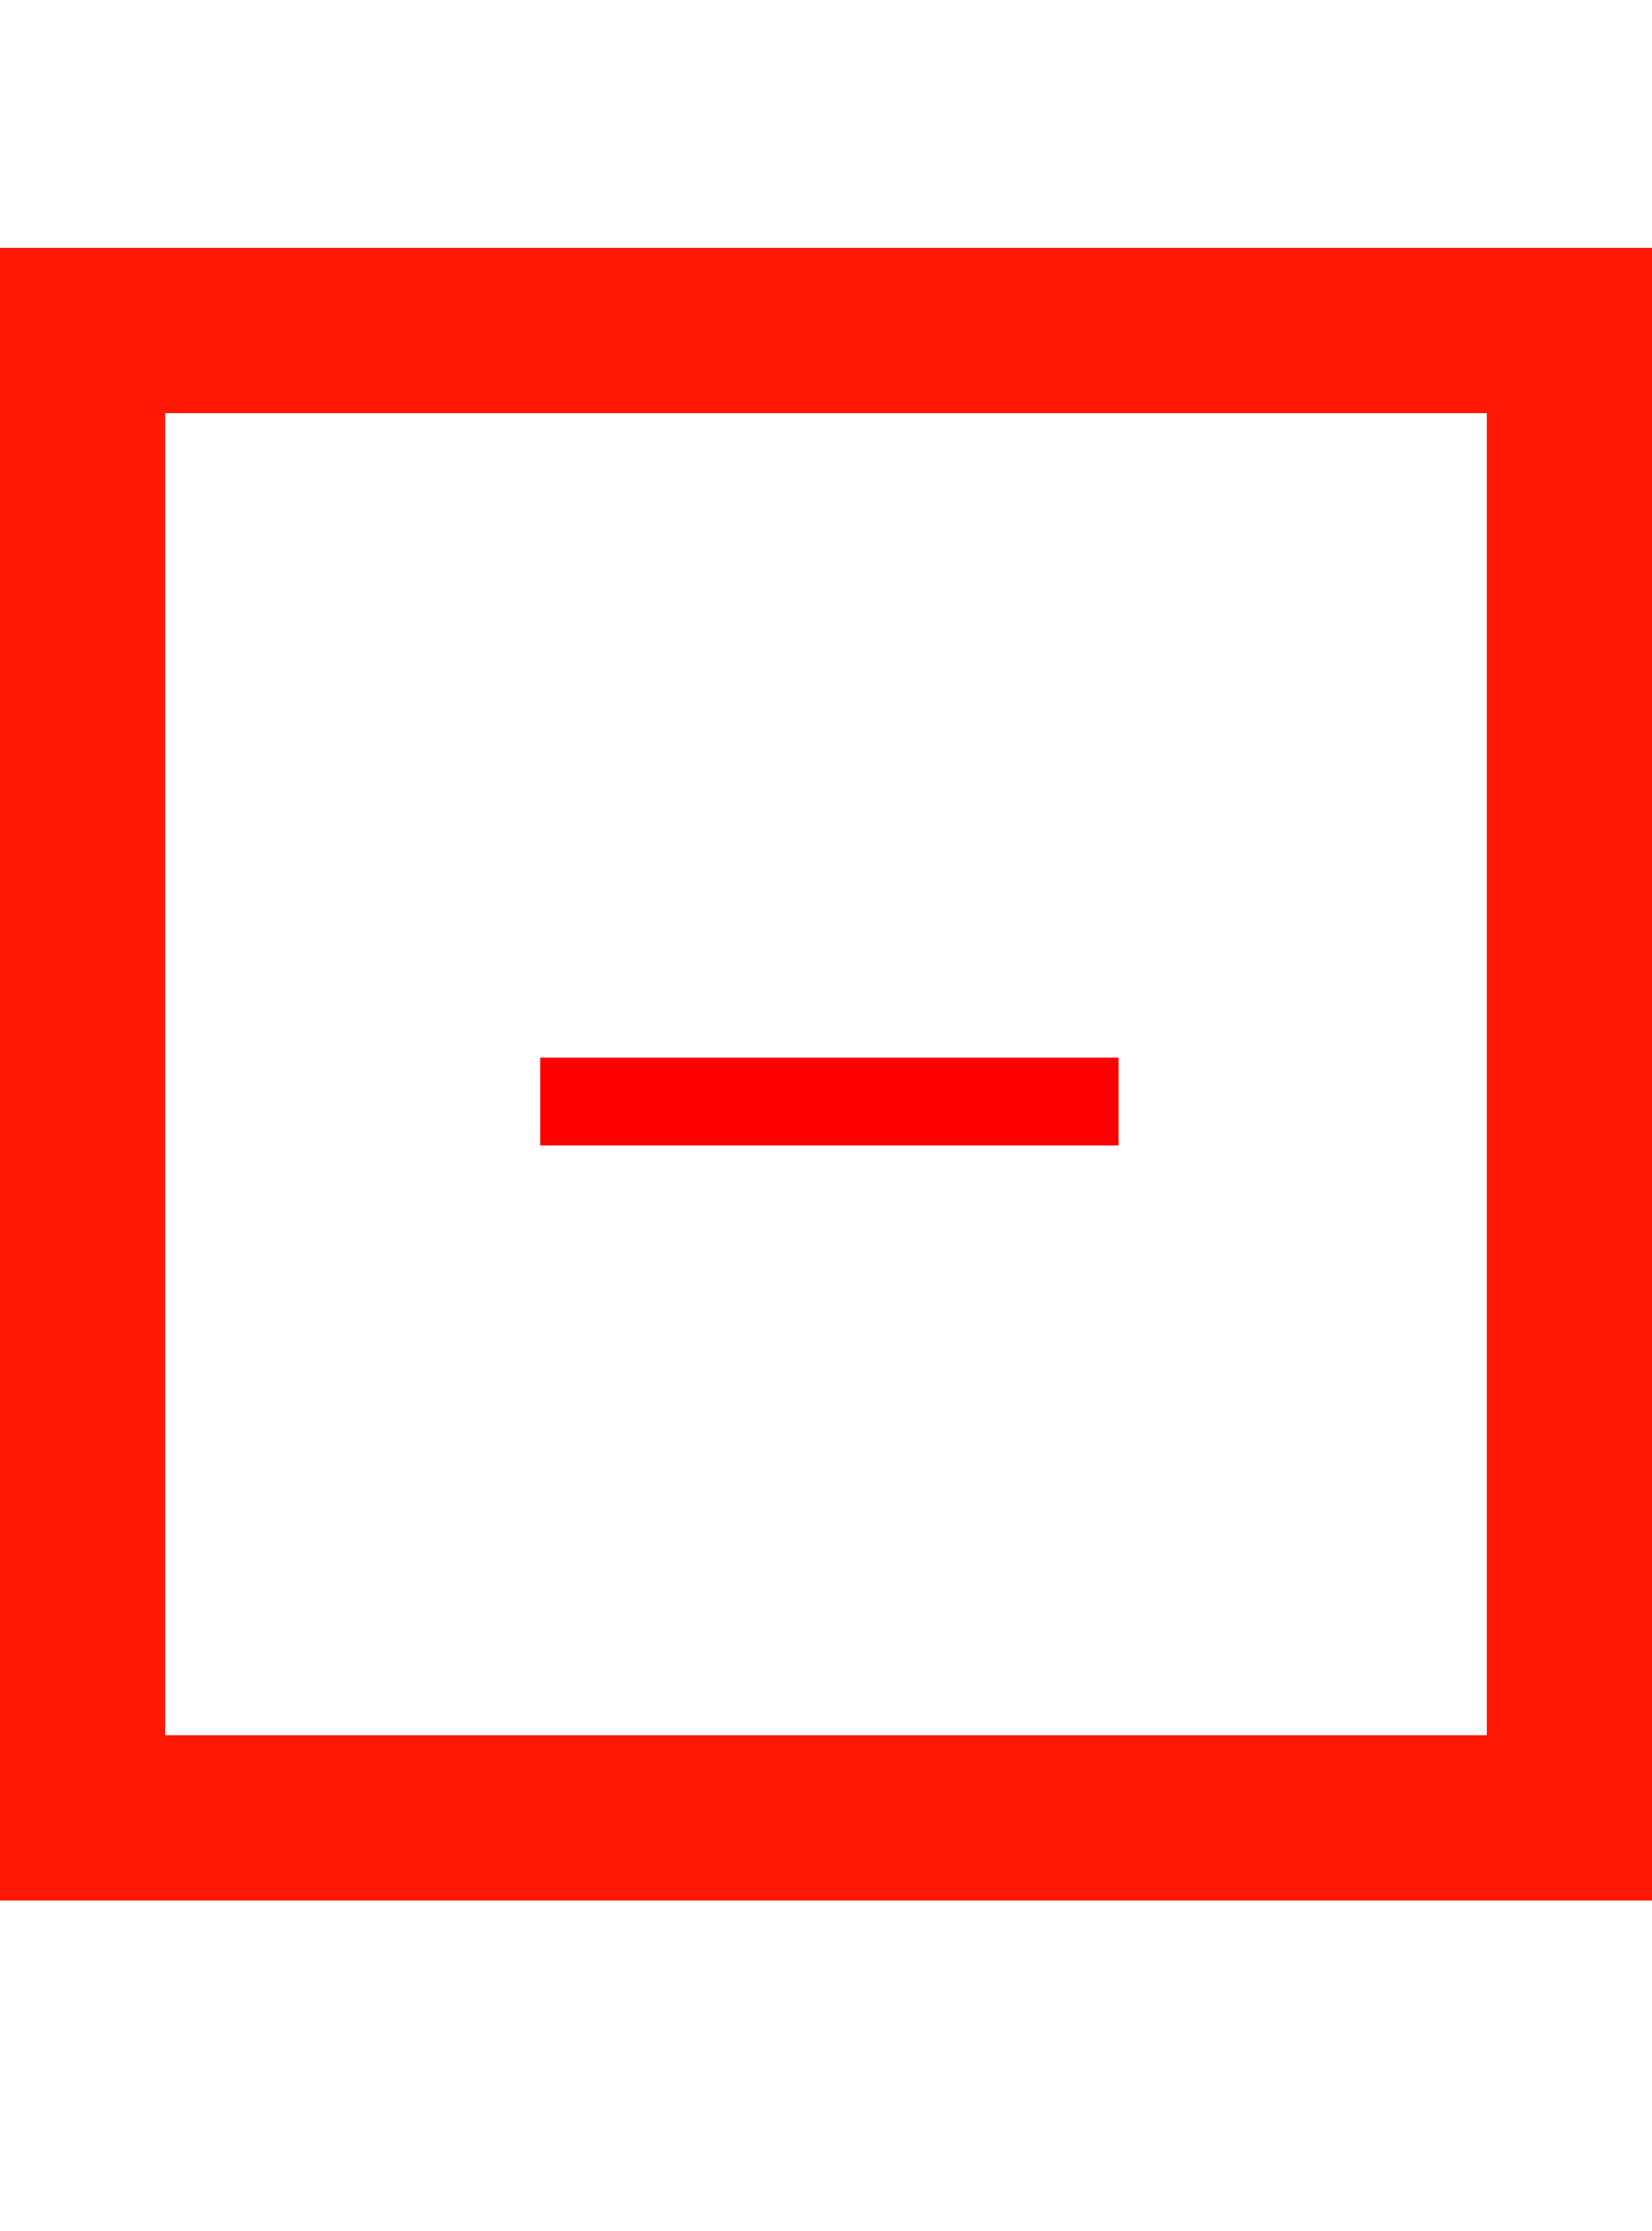 <svg width="20" height="27" viewBox="0 0 20 27" fill="none" xmlns="http://www.w3.org/2000/svg">
<rect x="1" y="4" width="18" height="18" stroke="#FF1803" stroke-width="2"/>
<path d="M13.542 12.8V13.862H6.54V12.8H13.542Z" fill="#FF0000"/>
</svg>
